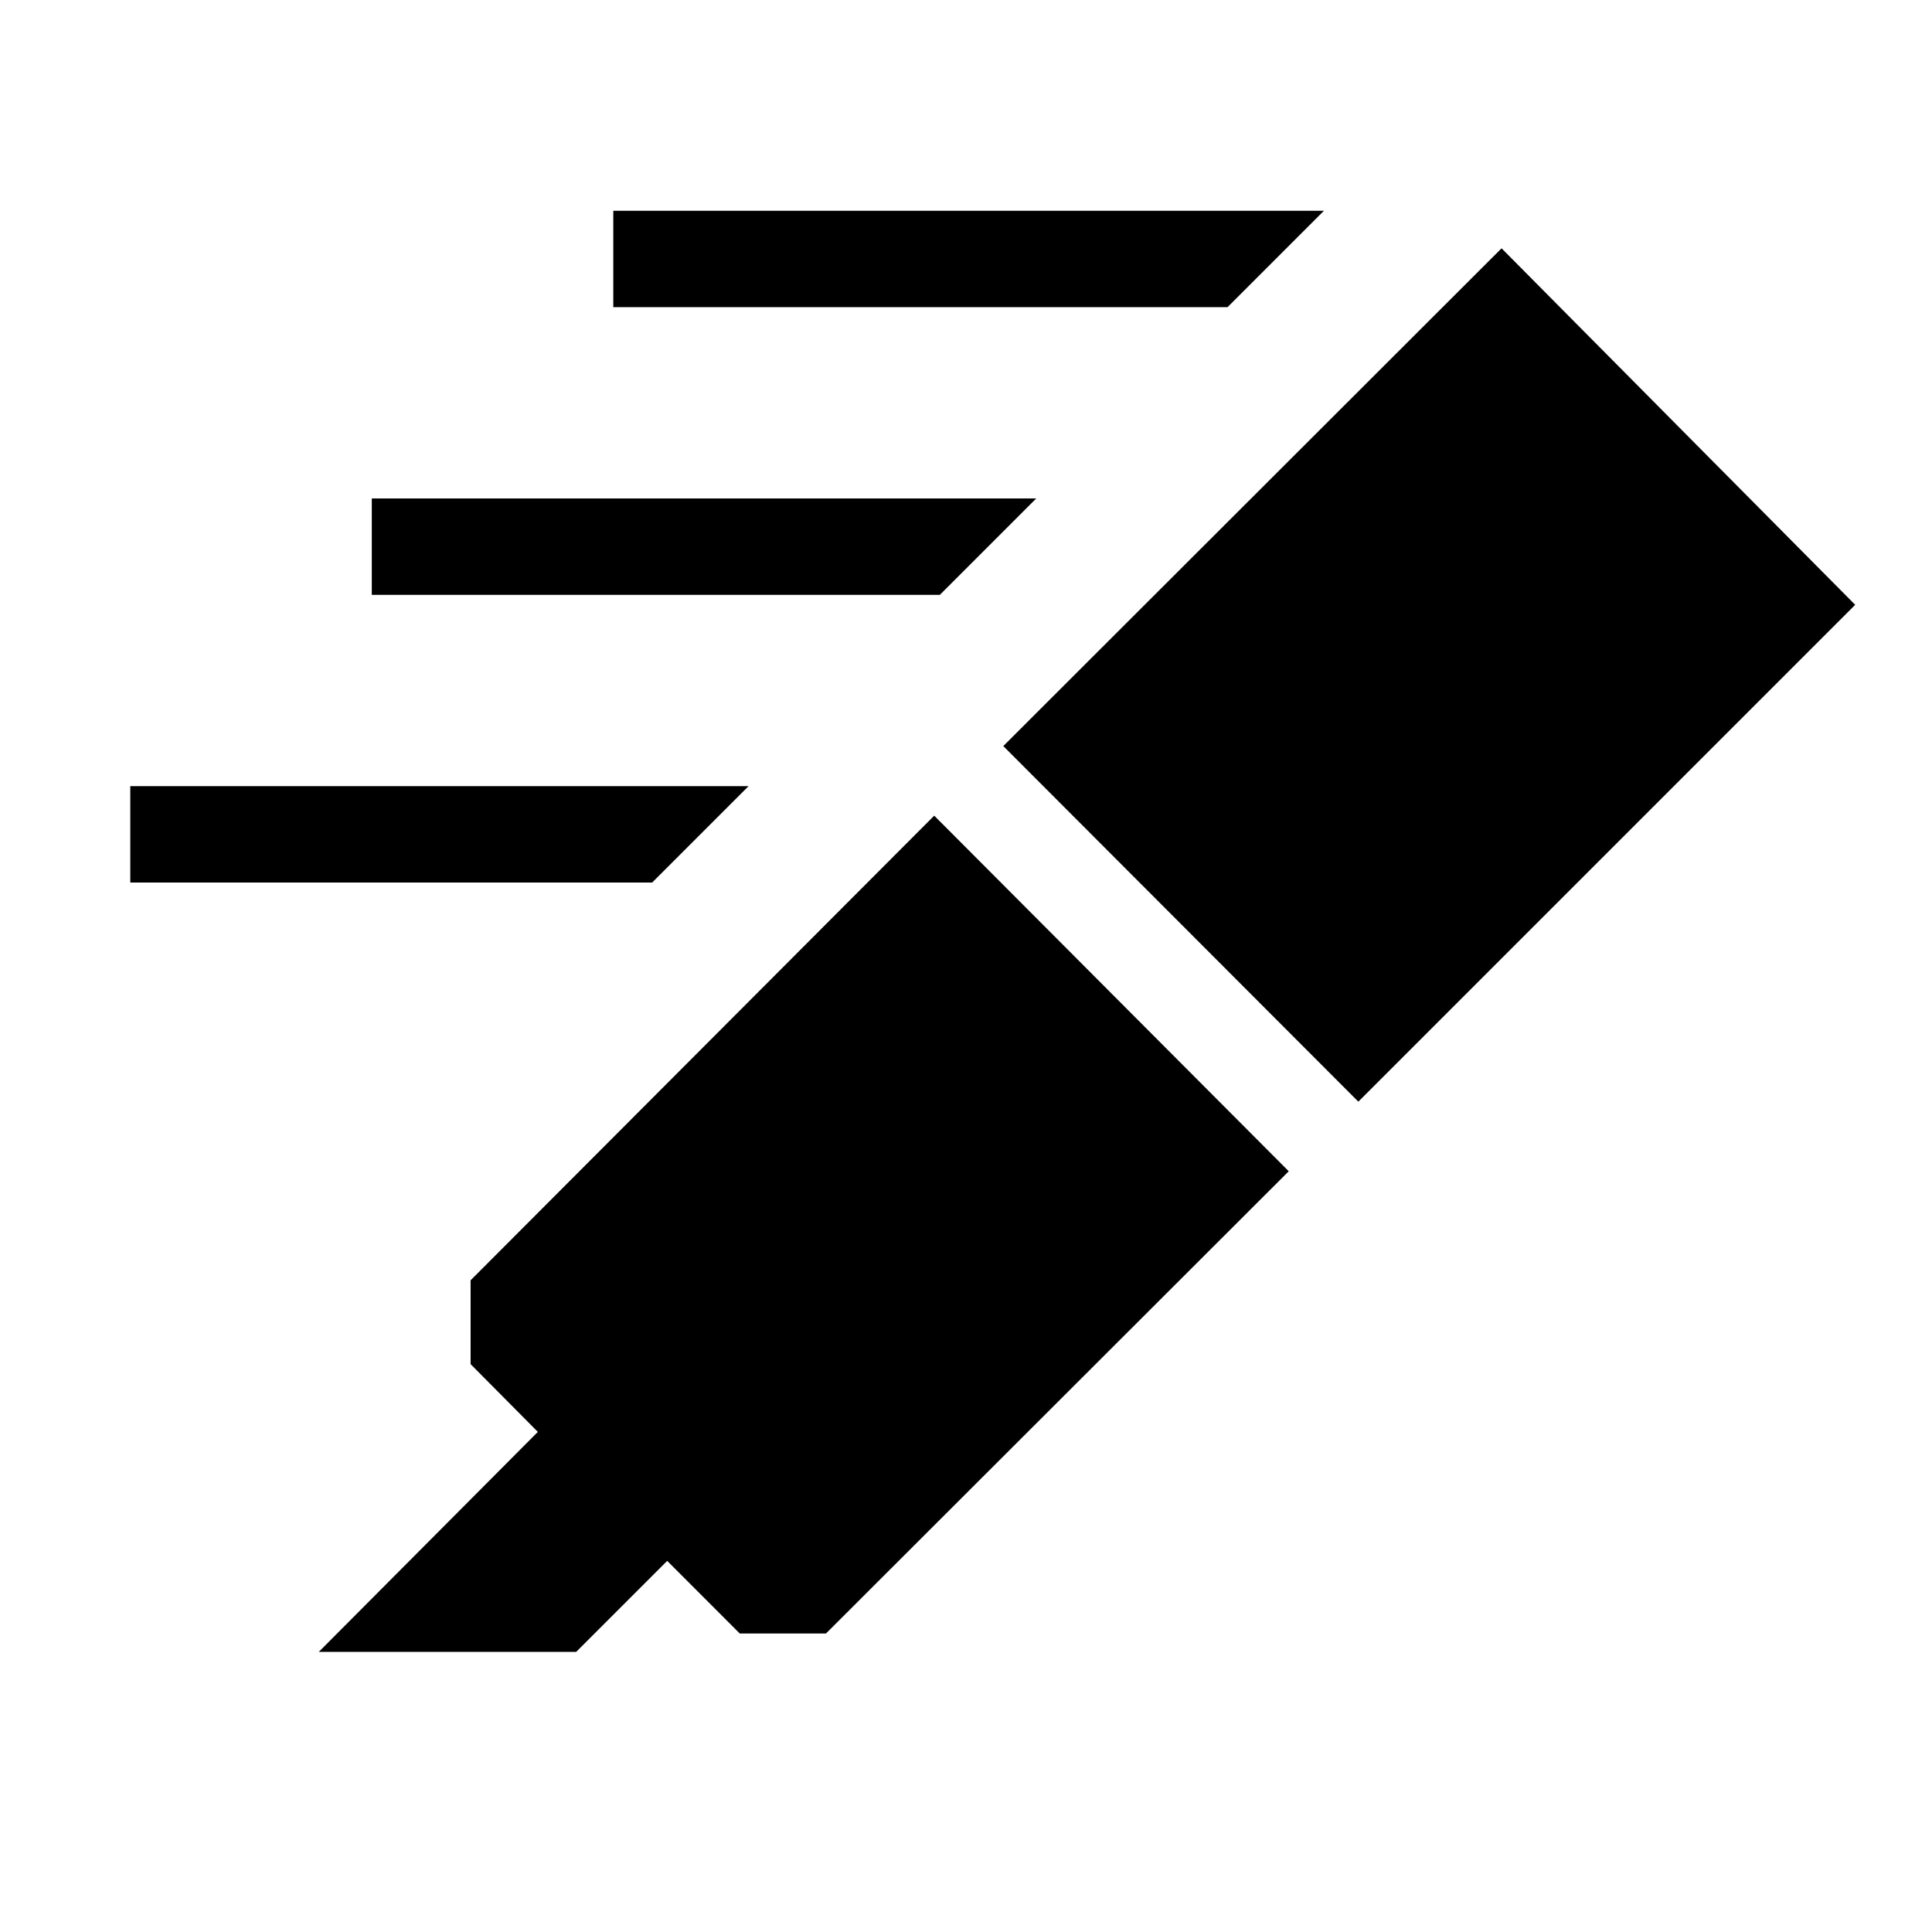 <svg xmlns="http://www.w3.org/2000/svg" height="40" viewBox="0 -960 960 960" width="40"><path d="M158.4-139.18 267.25-248.5l-33.41-33.67v-41.66L464.21-554.7l176.16 176.69-229.93 229.68h-42.86l-36.05-36.08-45.24 45.23H158.4Zm340.13-450.1 247.59-247.33 175.71 177.14-246.88 246.88-176.42-176.69Zm111.43-218.09H304.74v-47.89h353.11l-47.89 47.89ZM467.01-664.42H184.74v-47.89H514.9l-47.89 47.89ZM324.07-521.48H64.74v-47.88h307.21l-47.88 47.88Z"/></svg>